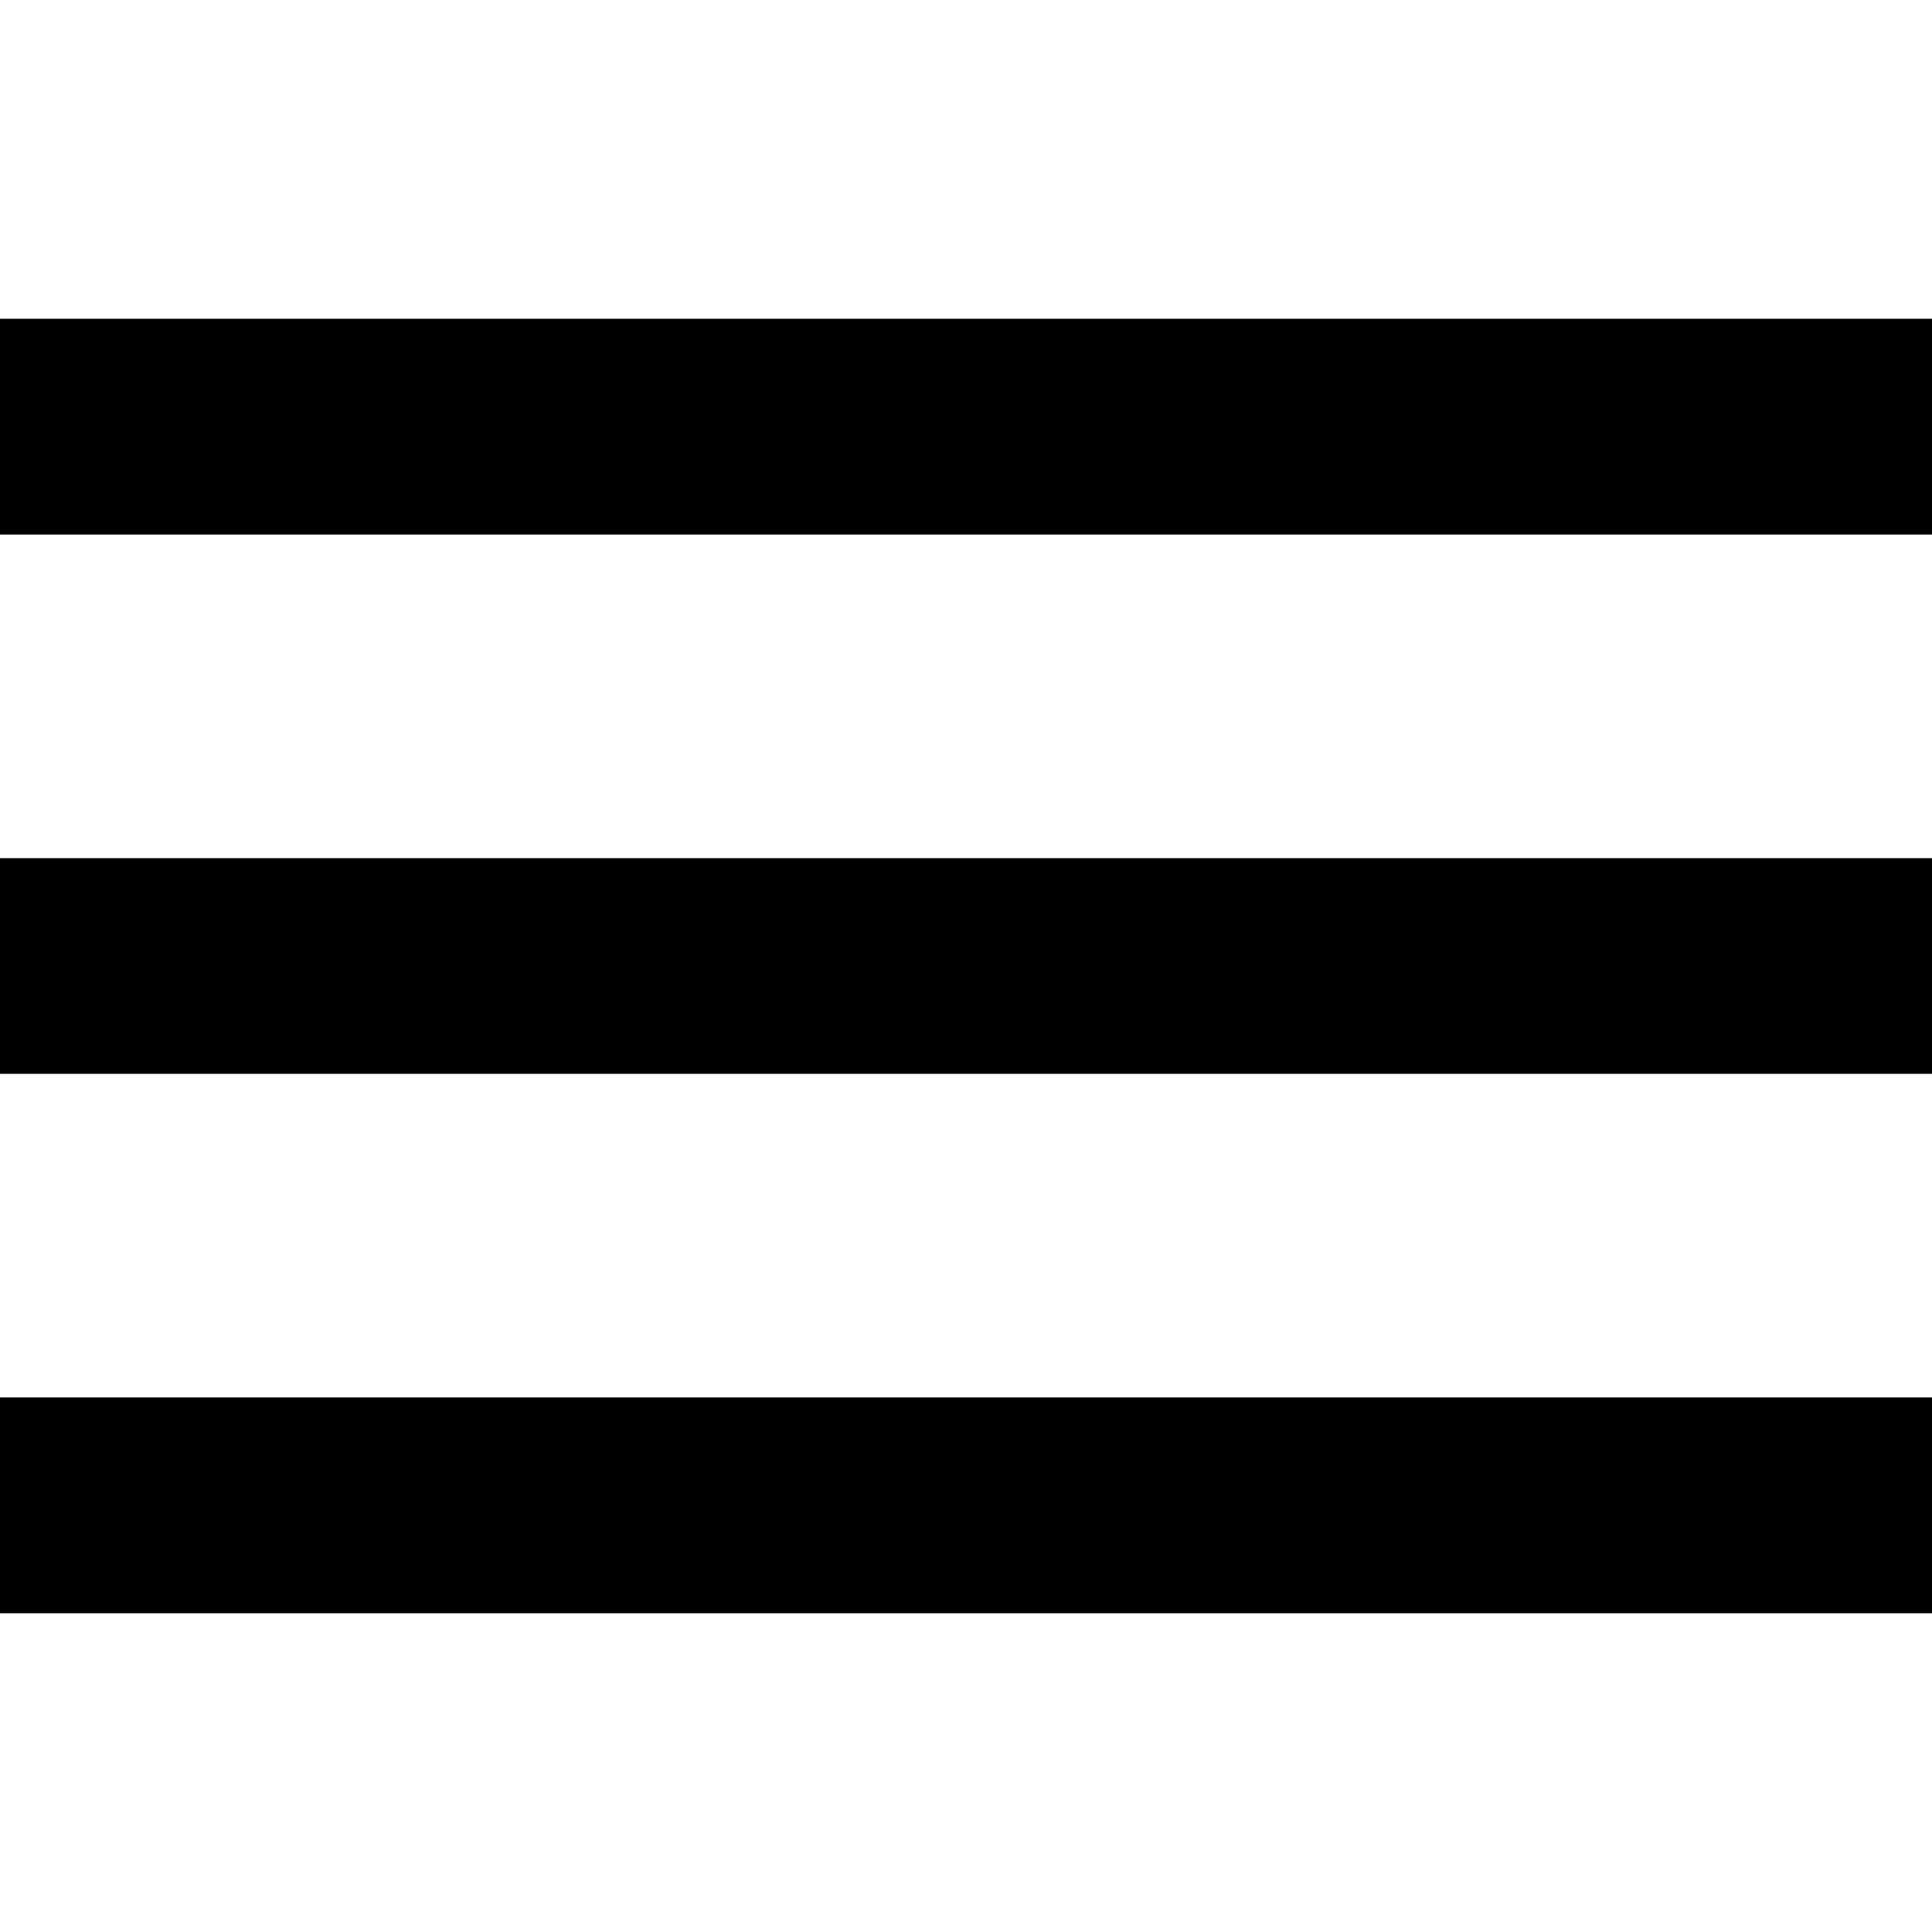 <?xml version="1.0" encoding="UTF-8" standalone="no" ?>
<!DOCTYPE svg PUBLIC "-//W3C//DTD SVG 1.1//EN" "http://www.w3.org/Graphics/SVG/1.1/DTD/svg11.dtd">
<svg xmlns="http://www.w3.org/2000/svg" xmlns:xlink="http://www.w3.org/1999/xlink" version="1.1" width="24" height="24" viewBox="0 0 24 24" xml:space="preserve">
<desc>Created with Fabric.js 4.2.0</desc>
<defs>
</defs>
<rect x="0" y="0" width="100%" height="100%" fill="transparent"></rect>
<g transform="matrix(Infinity NaN NaN Infinity 0 0)" id="1378e8a3-1003-4213-b767-16174a9d9cdb"  >
</g>
<g transform="matrix(1 0 0 1 12 12)" id="fa1b85ce-12f0-47b2-ab8a-8e8dfb61c1af"  >
<rect style="stroke: none; stroke-width: 1; stroke-dasharray: none; stroke-linecap: butt; stroke-dashoffset: 0; stroke-linejoin: miter; stroke-miterlimit: 4; fill: rgb(255,255,255); fill-opacity: 0; fill-rule: nonzero; opacity: 1;" vector-effect="non-scaling-stroke"  x="-12" y="-12" rx="0" ry="0" width="24" height="24" />
</g>
<g transform="matrix(1.34 0 0 1.34 12 12)" id="35acd218-ad27-4842-a354-ac565842466e"  >
<path style="stroke: rgb(0,0,0); stroke-width: 0; stroke-dasharray: none; stroke-linecap: butt; stroke-dashoffset: 0; stroke-linejoin: miter; stroke-miterlimit: 4; fill: rgb(0,0,0); fill-rule: nonzero; opacity: 1;" vector-effect="non-scaling-stroke"  transform=" translate(-12, -12)" d="M 3 18 L 21 18 L 21 16 L 3 16 L 3 18 z M 3 13 L 21 13 L 21 11 L 3 11 L 3 13 z M 3 6 L 3 8 L 21 8 L 21 6 L 3 6 z" stroke-linecap="round" />
</g>
</svg>